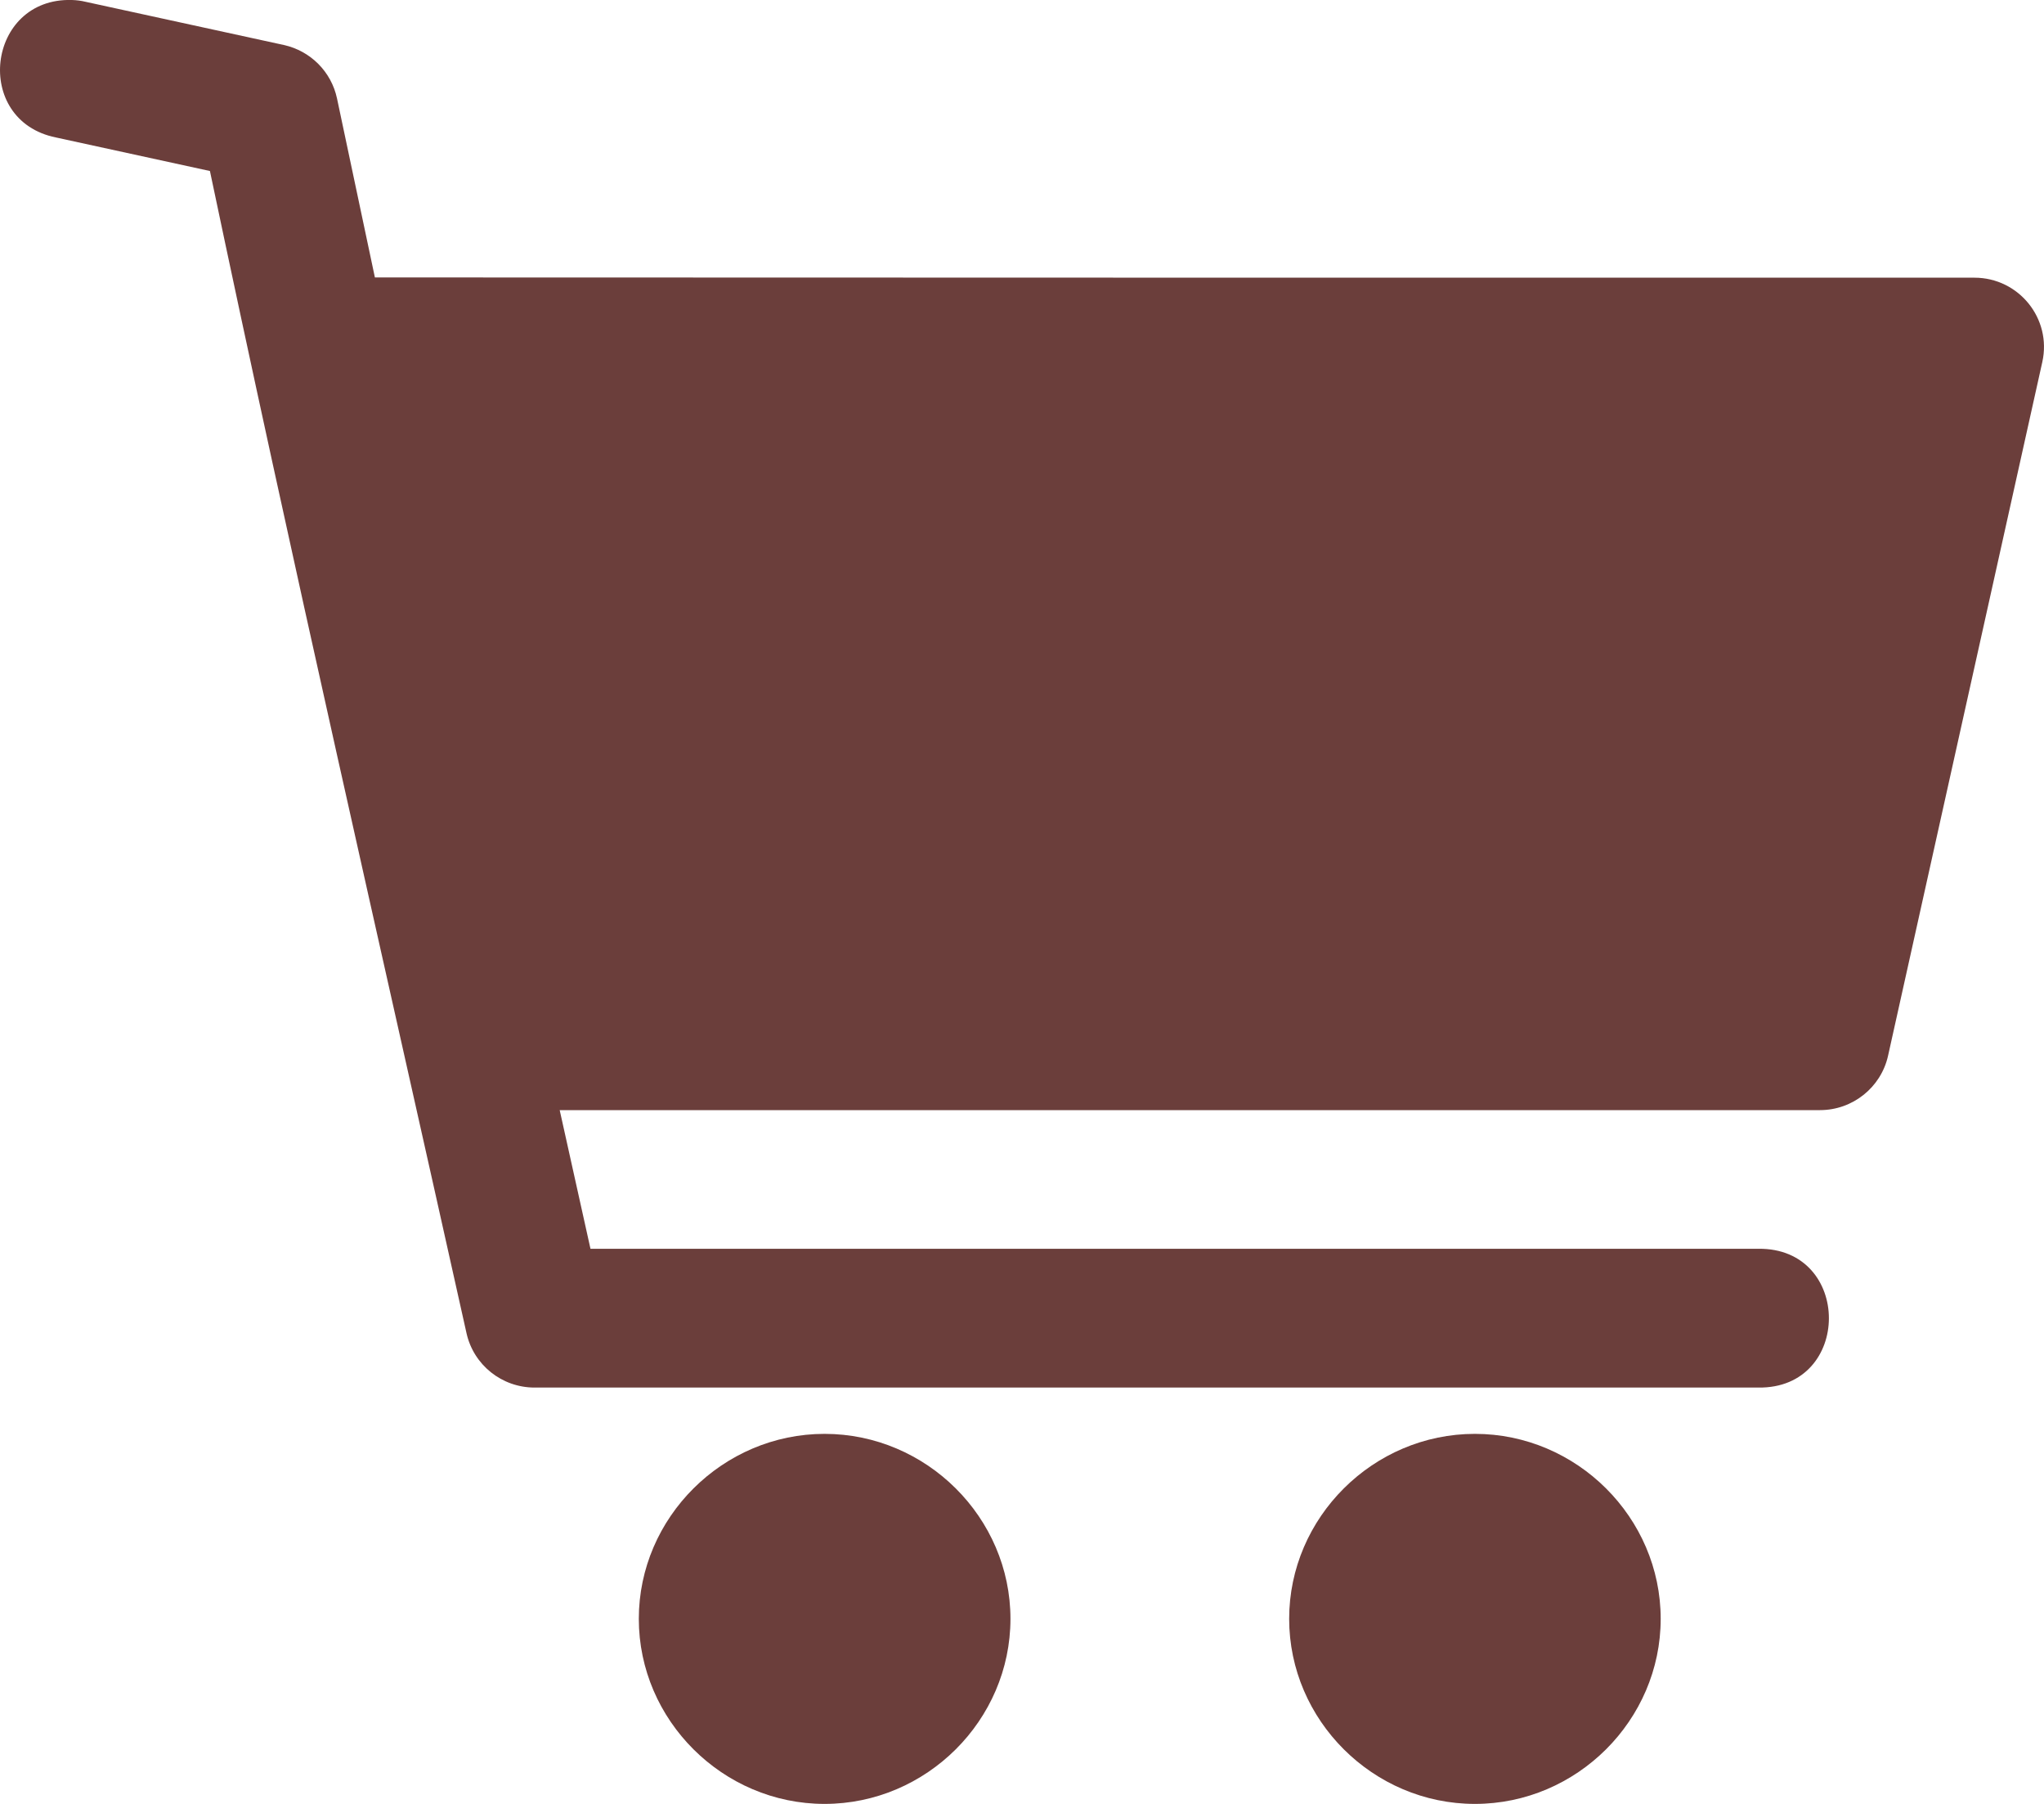 <svg width="17" height="15" viewBox="0 0 17 15" fill="none" xmlns="http://www.w3.org/2000/svg">
<path d="M0.598 0C-0.112 -0.021 -0.231 1.002 0.465 1.143L1.746 1.422C2.424 4.65 3.163 7.866 3.88 11.086C3.939 11.35 4.174 11.538 4.446 11.538H14.623C15.407 11.55 15.407 10.373 14.623 10.384H4.911L4.655 9.231H15.137C15.408 9.231 15.644 9.043 15.703 8.779L16.986 3.01C17.066 2.65 16.791 2.309 16.421 2.309C11.986 2.309 7.552 2.309 3.118 2.307L2.803 0.819C2.756 0.597 2.583 0.423 2.36 0.374L0.712 0.015C0.675 0.006 0.636 0.001 0.598 0L0.598 0ZM6.858 11.923C6.012 11.923 5.313 12.619 5.313 13.461C5.313 14.304 6.012 15 6.858 15C7.705 15 8.404 14.304 8.404 13.461C8.404 12.619 7.705 11.923 6.858 11.923ZM12.267 11.923C11.42 11.923 10.722 12.619 10.722 13.461C10.722 14.304 11.42 15 12.267 15C13.114 15 13.812 14.304 13.812 13.461C13.812 12.619 13.114 11.923 12.267 11.923Z" fill="#6B3E3B"/>
</svg>
